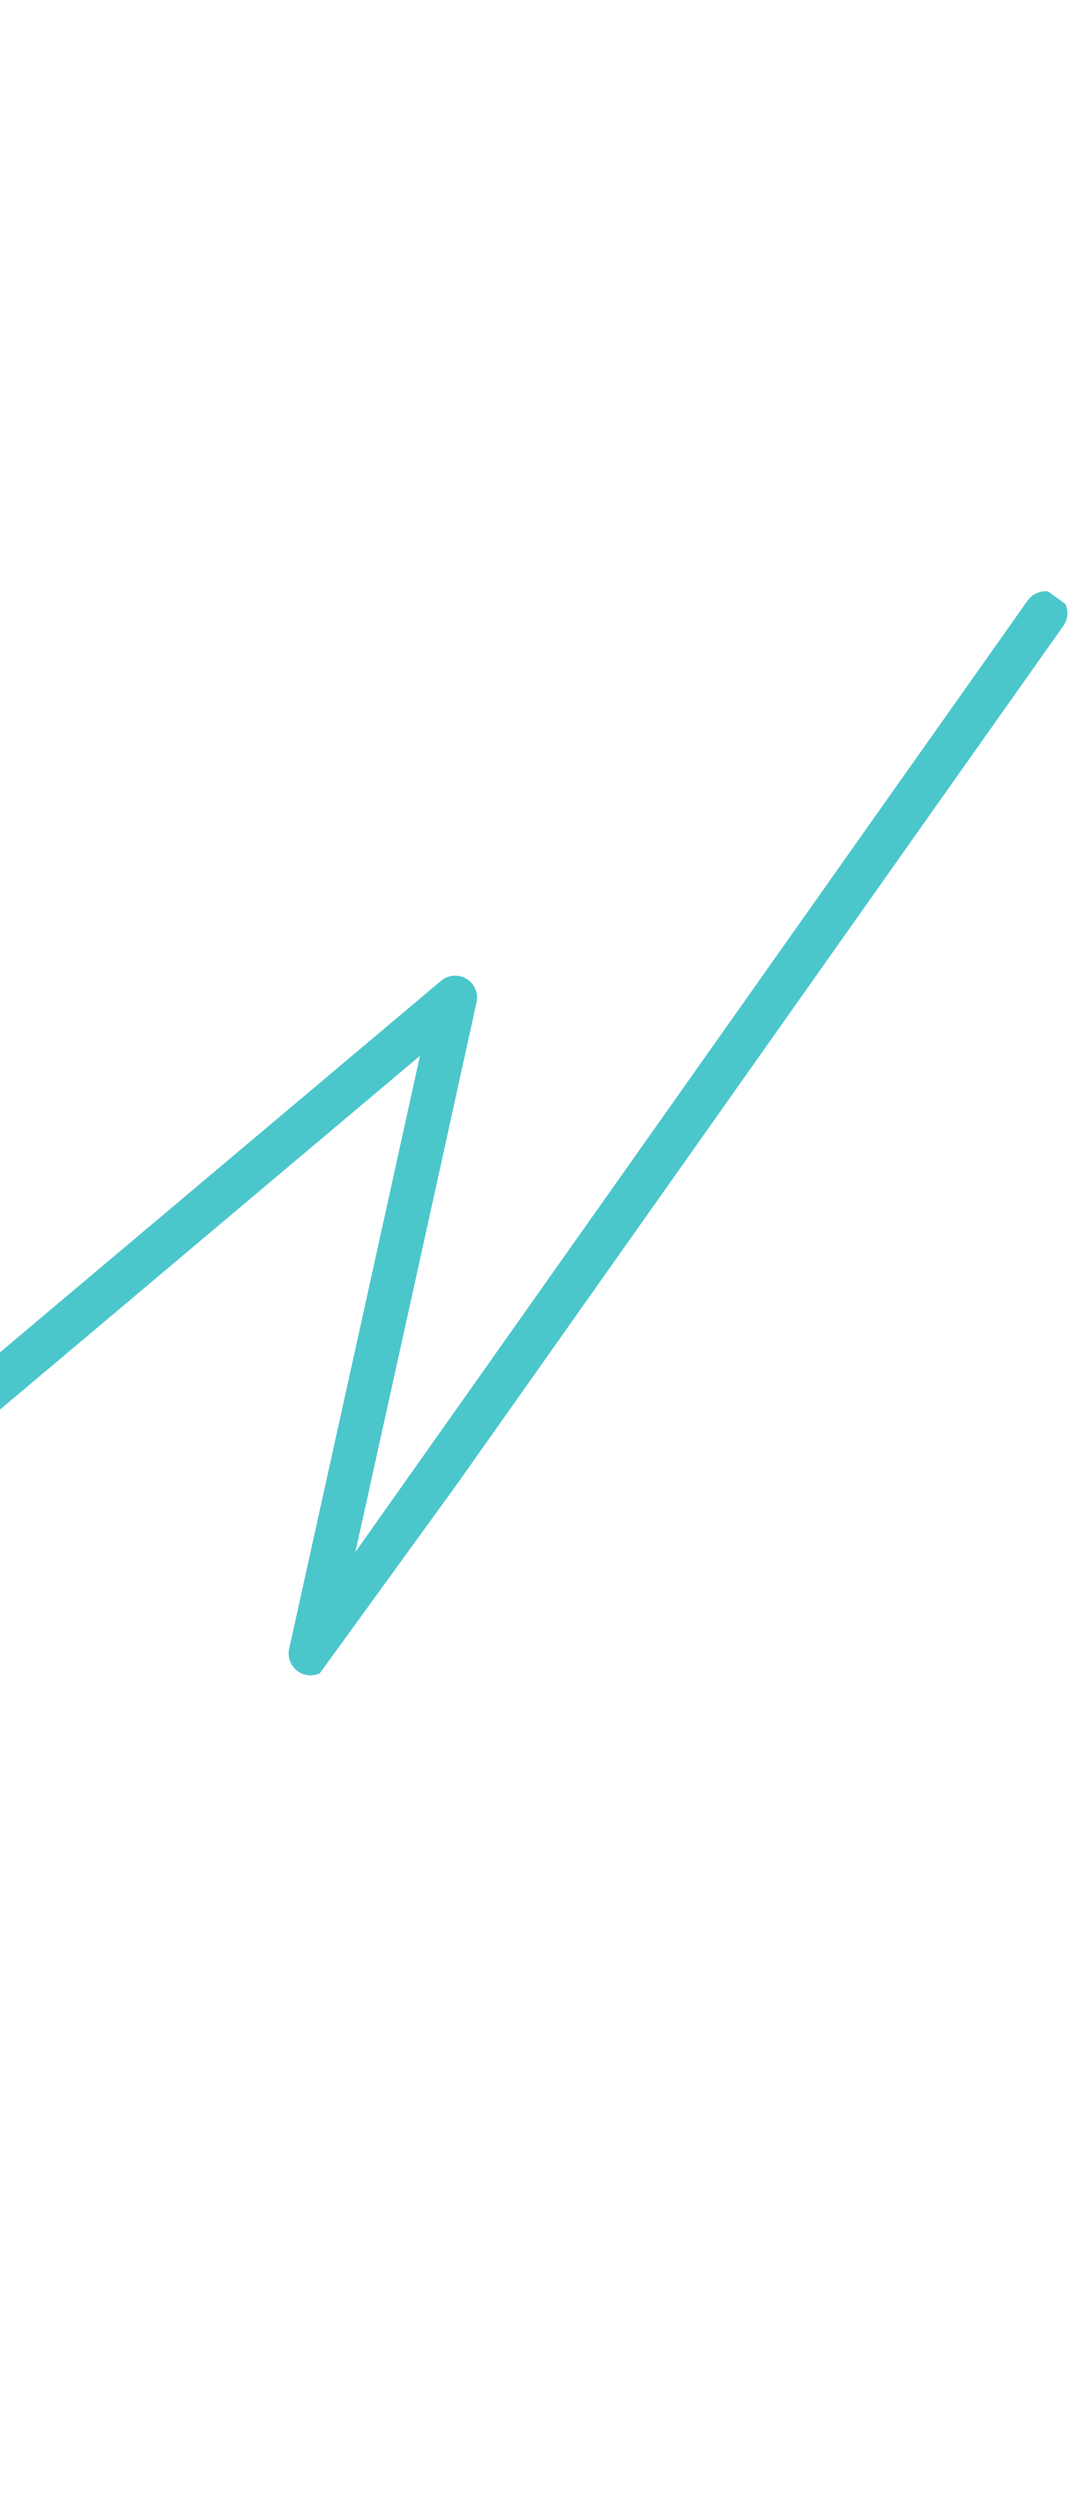 <svg width="397" height="913" viewBox="0 0 397 913" fill="none" xmlns="http://www.w3.org/2000/svg">
<g clip-path="url(#clip0_0_26)">
<path d="M381.835 223.93C292.356 350.508 202.9 477.226 113.421 603.805C131.074 523.954 148.726 444.104 166.239 364.275C86.181 431.717 6.182 499.077 -73.876 566.518C-68.94 500.792 -64.063 435.146 -59.127 369.419C-157.45 490.818 -273.927 597.563 -403.272 685.091" stroke="#4BC7CC" stroke-width="16" stroke-miterlimit="10" stroke-linecap="round" stroke-linejoin="round"/>
</g>
<defs>
<clipPath id="clip0_0_26">
<rect width="384.5" height="848.2" fill="white" transform="translate(-101.766 912.346) rotate(-144.041)"/>
</clipPath>
</defs>
</svg>
